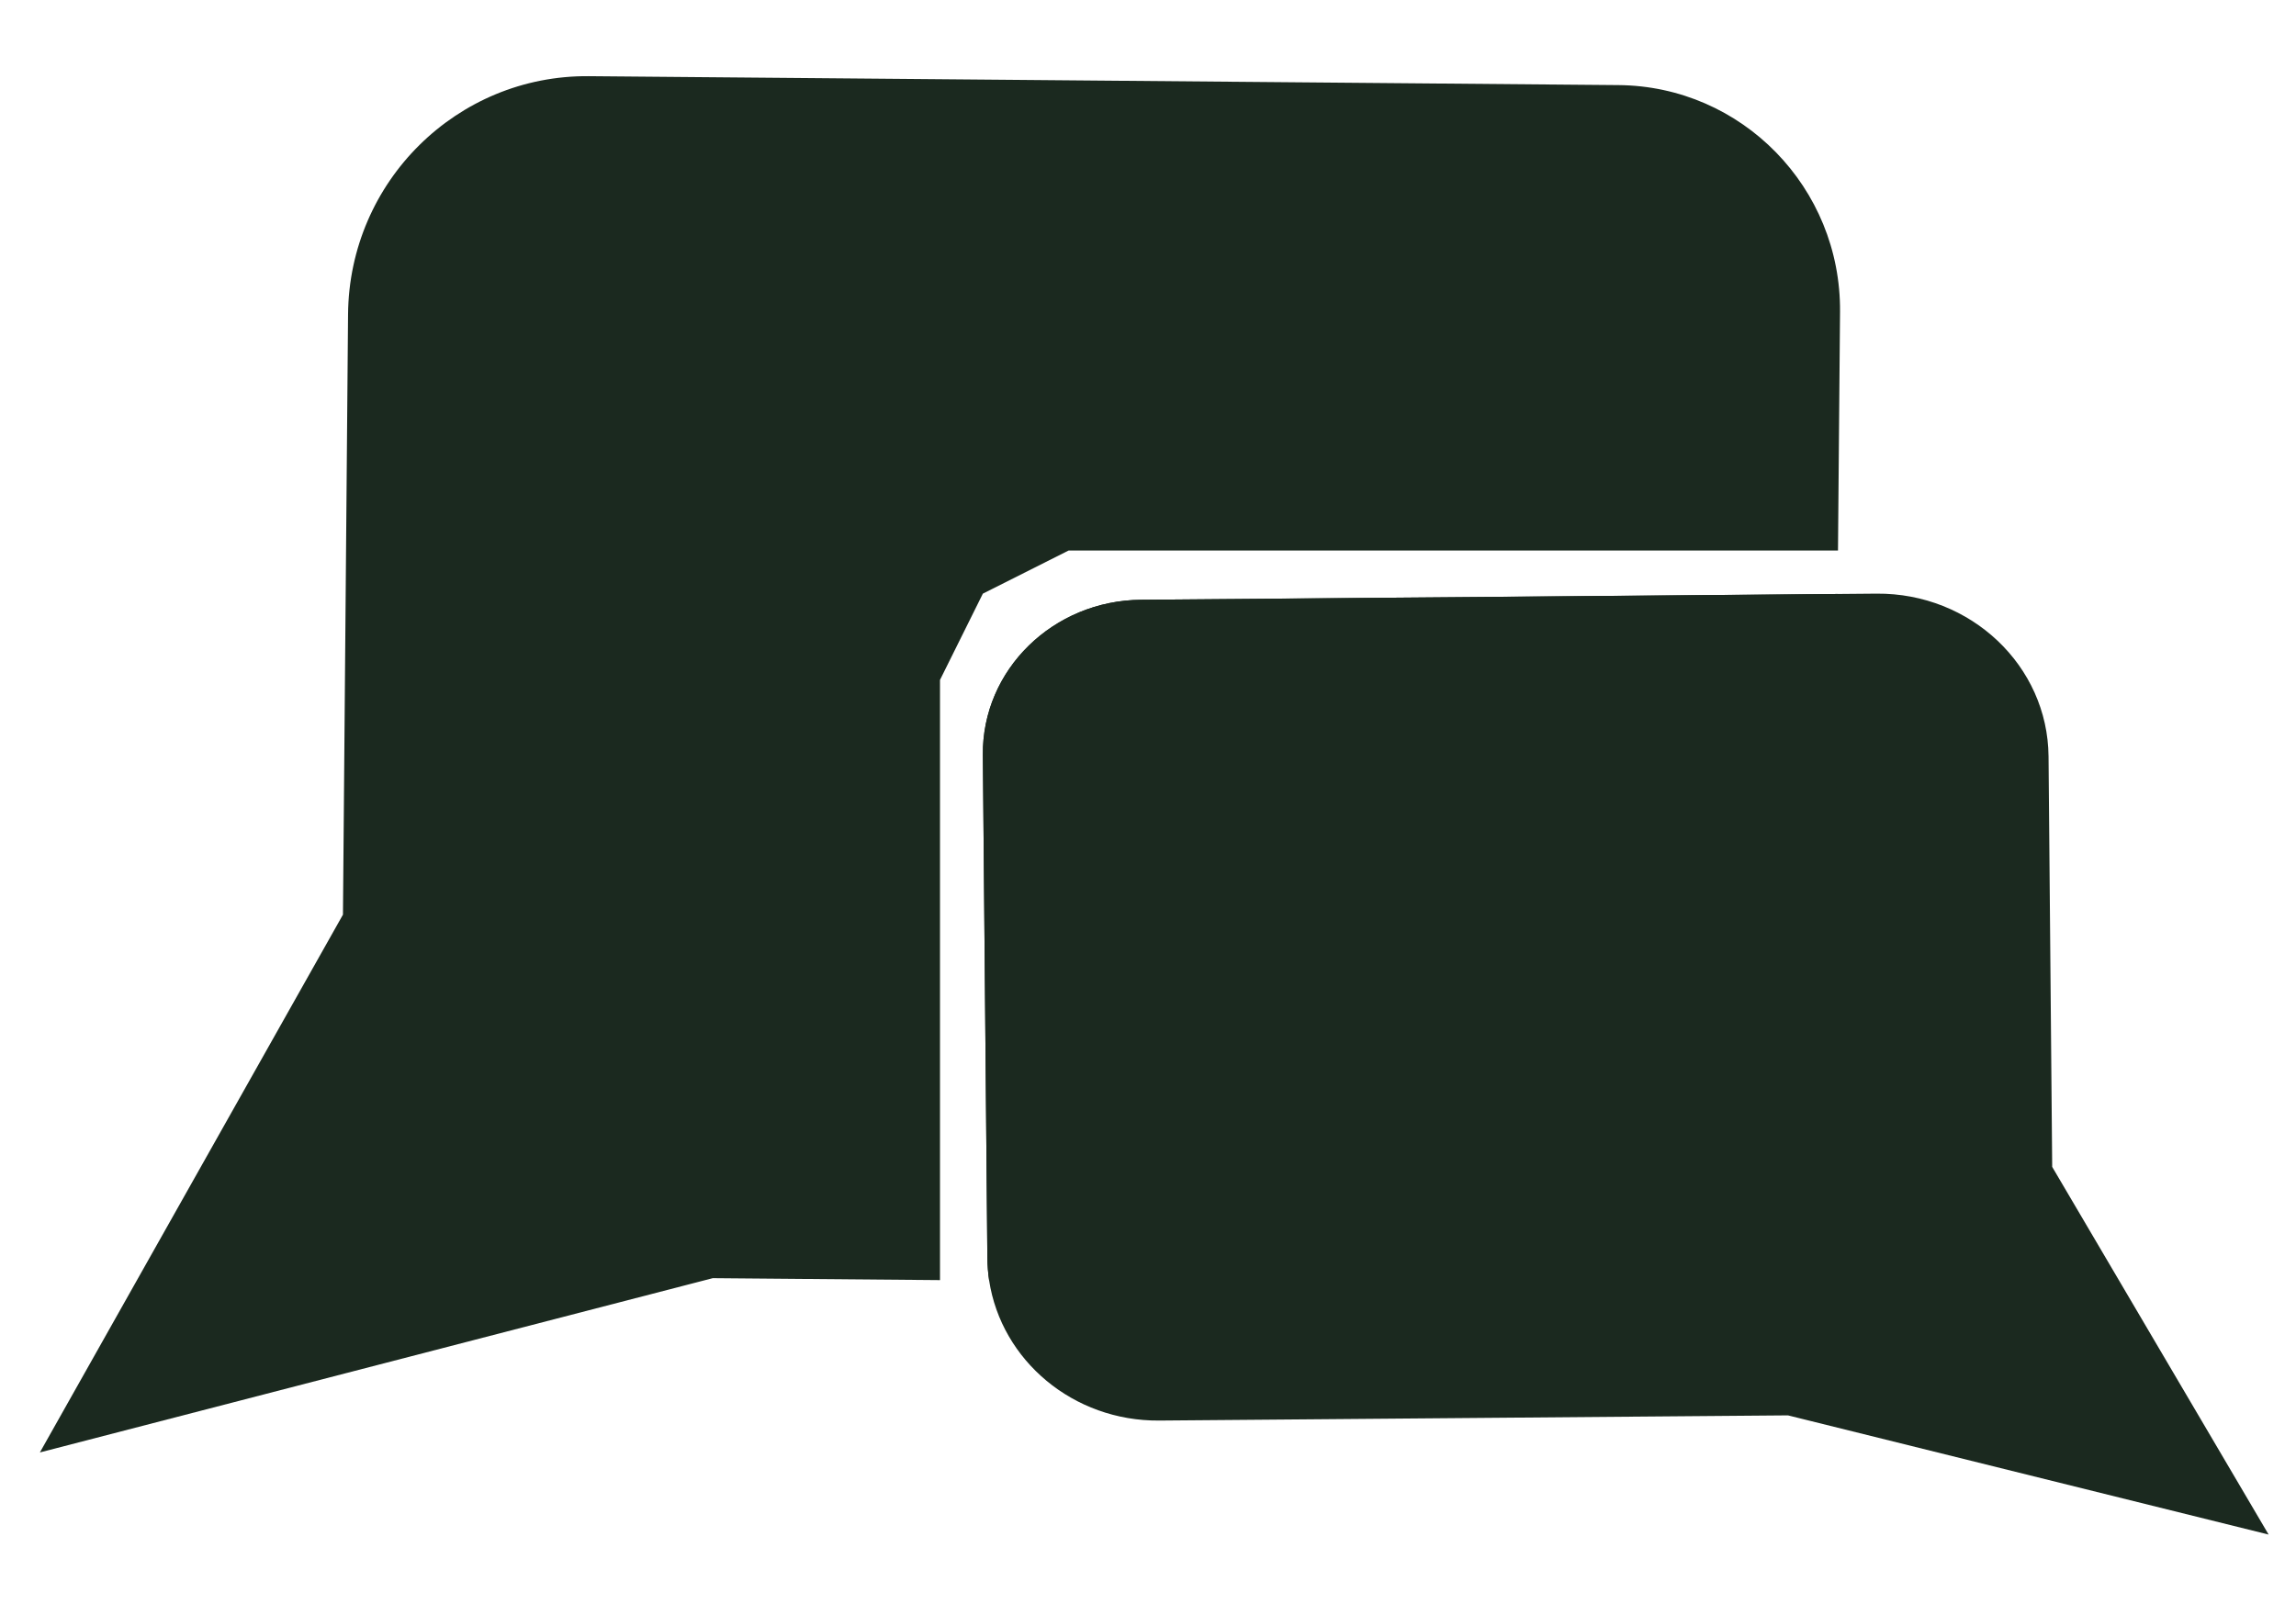 <svg width="27" height="19" viewBox="0 0 27 19" fill="none" xmlns="http://www.w3.org/2000/svg">
<path fill-rule="evenodd" clip-rule="evenodd" d="M24.133 13.726L24.09 8.898C24.081 7.831 23.175 6.974 22.068 6.983L21.61 6.987L13.42 7.055C12.383 7.063 11.549 7.88 11.558 8.879L11.611 14.796C11.612 14.886 11.619 14.976 11.632 15.063C11.776 16.002 12.62 16.719 13.633 16.71L21.026 16.649L26.678 18.051L24.133 13.726Z" fill="#1B291F"/>
<path fill-rule="evenodd" clip-rule="evenodd" d="M4.093 3.697L4.033 10.759L0.469 17.085L8.382 15.035L11.054 15.058V7.998L11.558 6.983L12.566 6.476H21.614L21.638 3.669C21.651 2.208 20.484 1.013 19.032 1.001L6.924 0.896C5.374 0.883 4.106 2.136 4.093 3.697ZM21.61 6.987L13.42 7.055C12.383 7.063 11.549 7.88 11.558 8.879L11.611 14.796C11.612 14.886 11.619 14.976 11.632 15.063L18.733 15.125C20.283 15.138 21.551 13.884 21.564 12.324L21.61 6.987Z" fill="#1B291F"/>
</svg>
